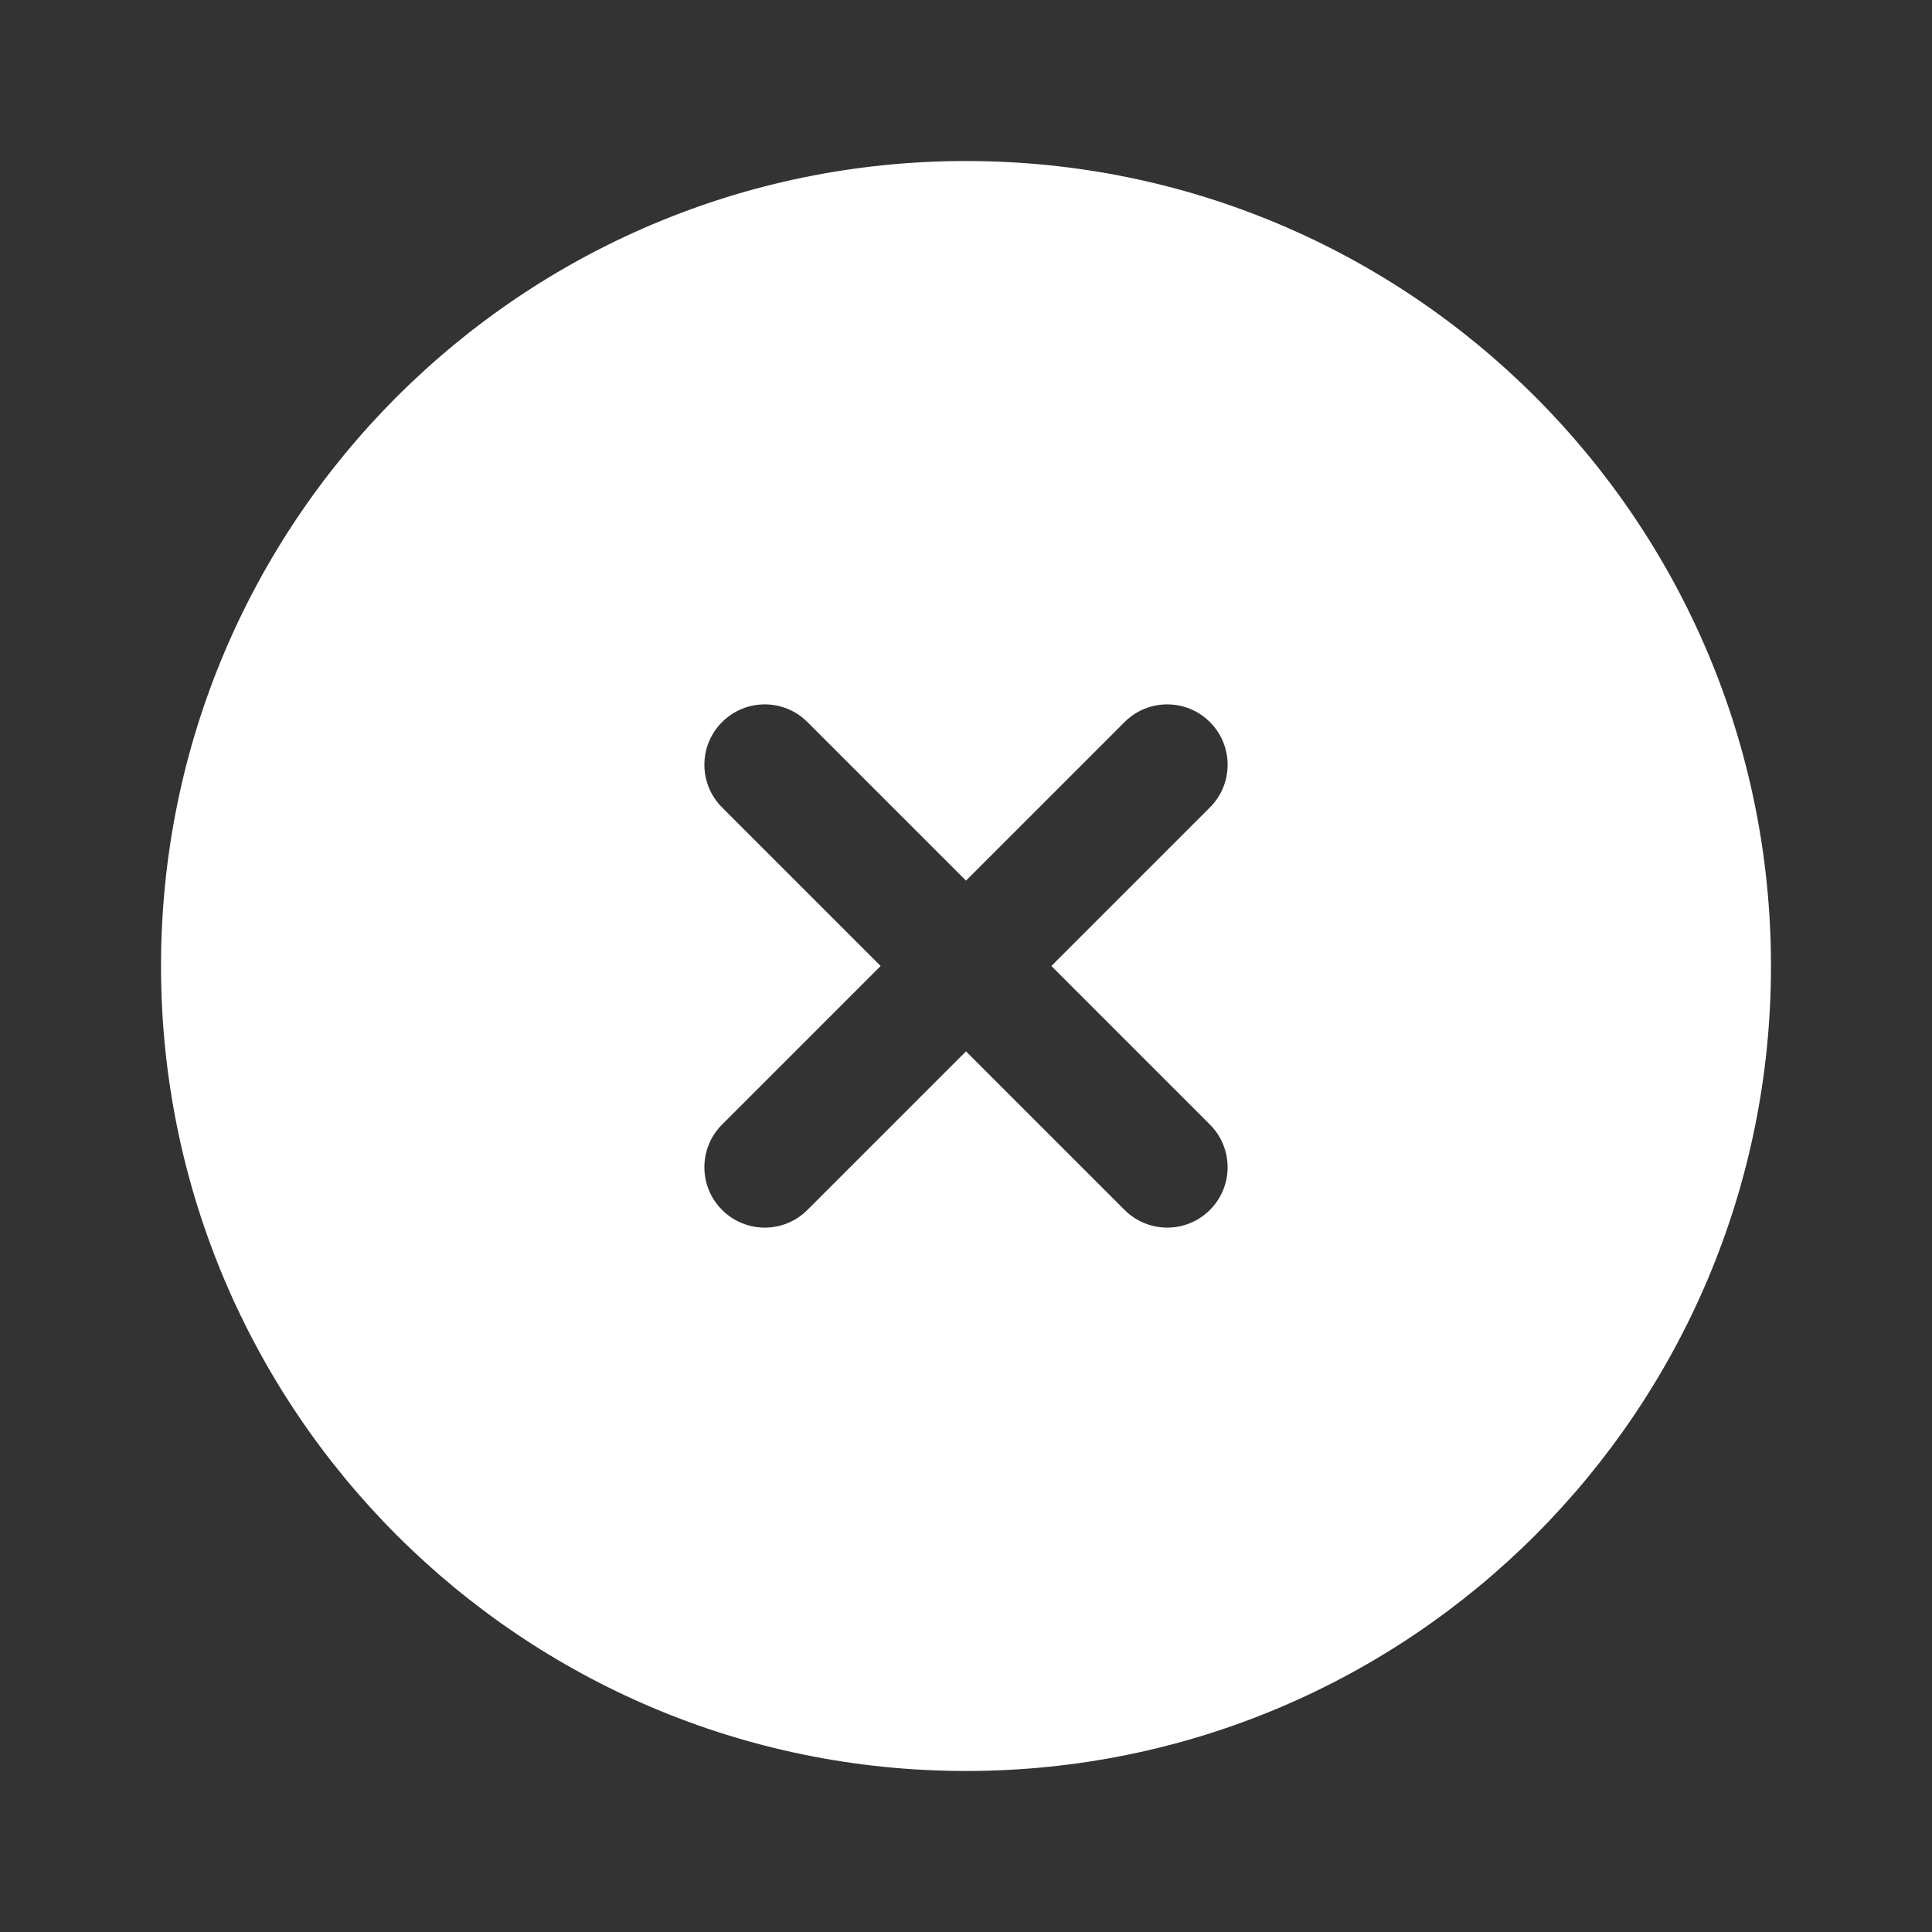 <svg width="32" height="32" viewBox="0 0 32 32" fill="none" xmlns="http://www.w3.org/2000/svg">
<rect x="0" y="0" width="32" height="32" fill="#333333" stroke="none"/>
<path fill-rule="evenodd" clip-rule="evenodd" d="M29.333 16C29.333 23.364 23.364 29.333 16 29.333C8.636 29.333 2.667 23.364 2.667 16C2.667 8.636 8.636 2.667 16 2.667C23.364 2.667 29.333 8.636 29.333 16ZM11.96 11.96C12.35 11.569 12.983 11.569 13.374 11.96L16 14.586L18.626 11.96C19.017 11.569 19.65 11.569 20.04 11.96C20.431 12.35 20.431 12.983 20.04 13.374L17.414 16L20.04 18.626C20.431 19.017 20.431 19.65 20.04 20.04C19.65 20.431 19.017 20.431 18.626 20.04L16 17.414L13.374 20.04C12.983 20.431 12.35 20.431 11.96 20.04C11.569 19.65 11.569 19.017 11.96 18.626L14.586 16L11.96 13.374C11.569 12.983 11.569 12.35 11.96 11.96Z" fill="white"/>
</svg>

